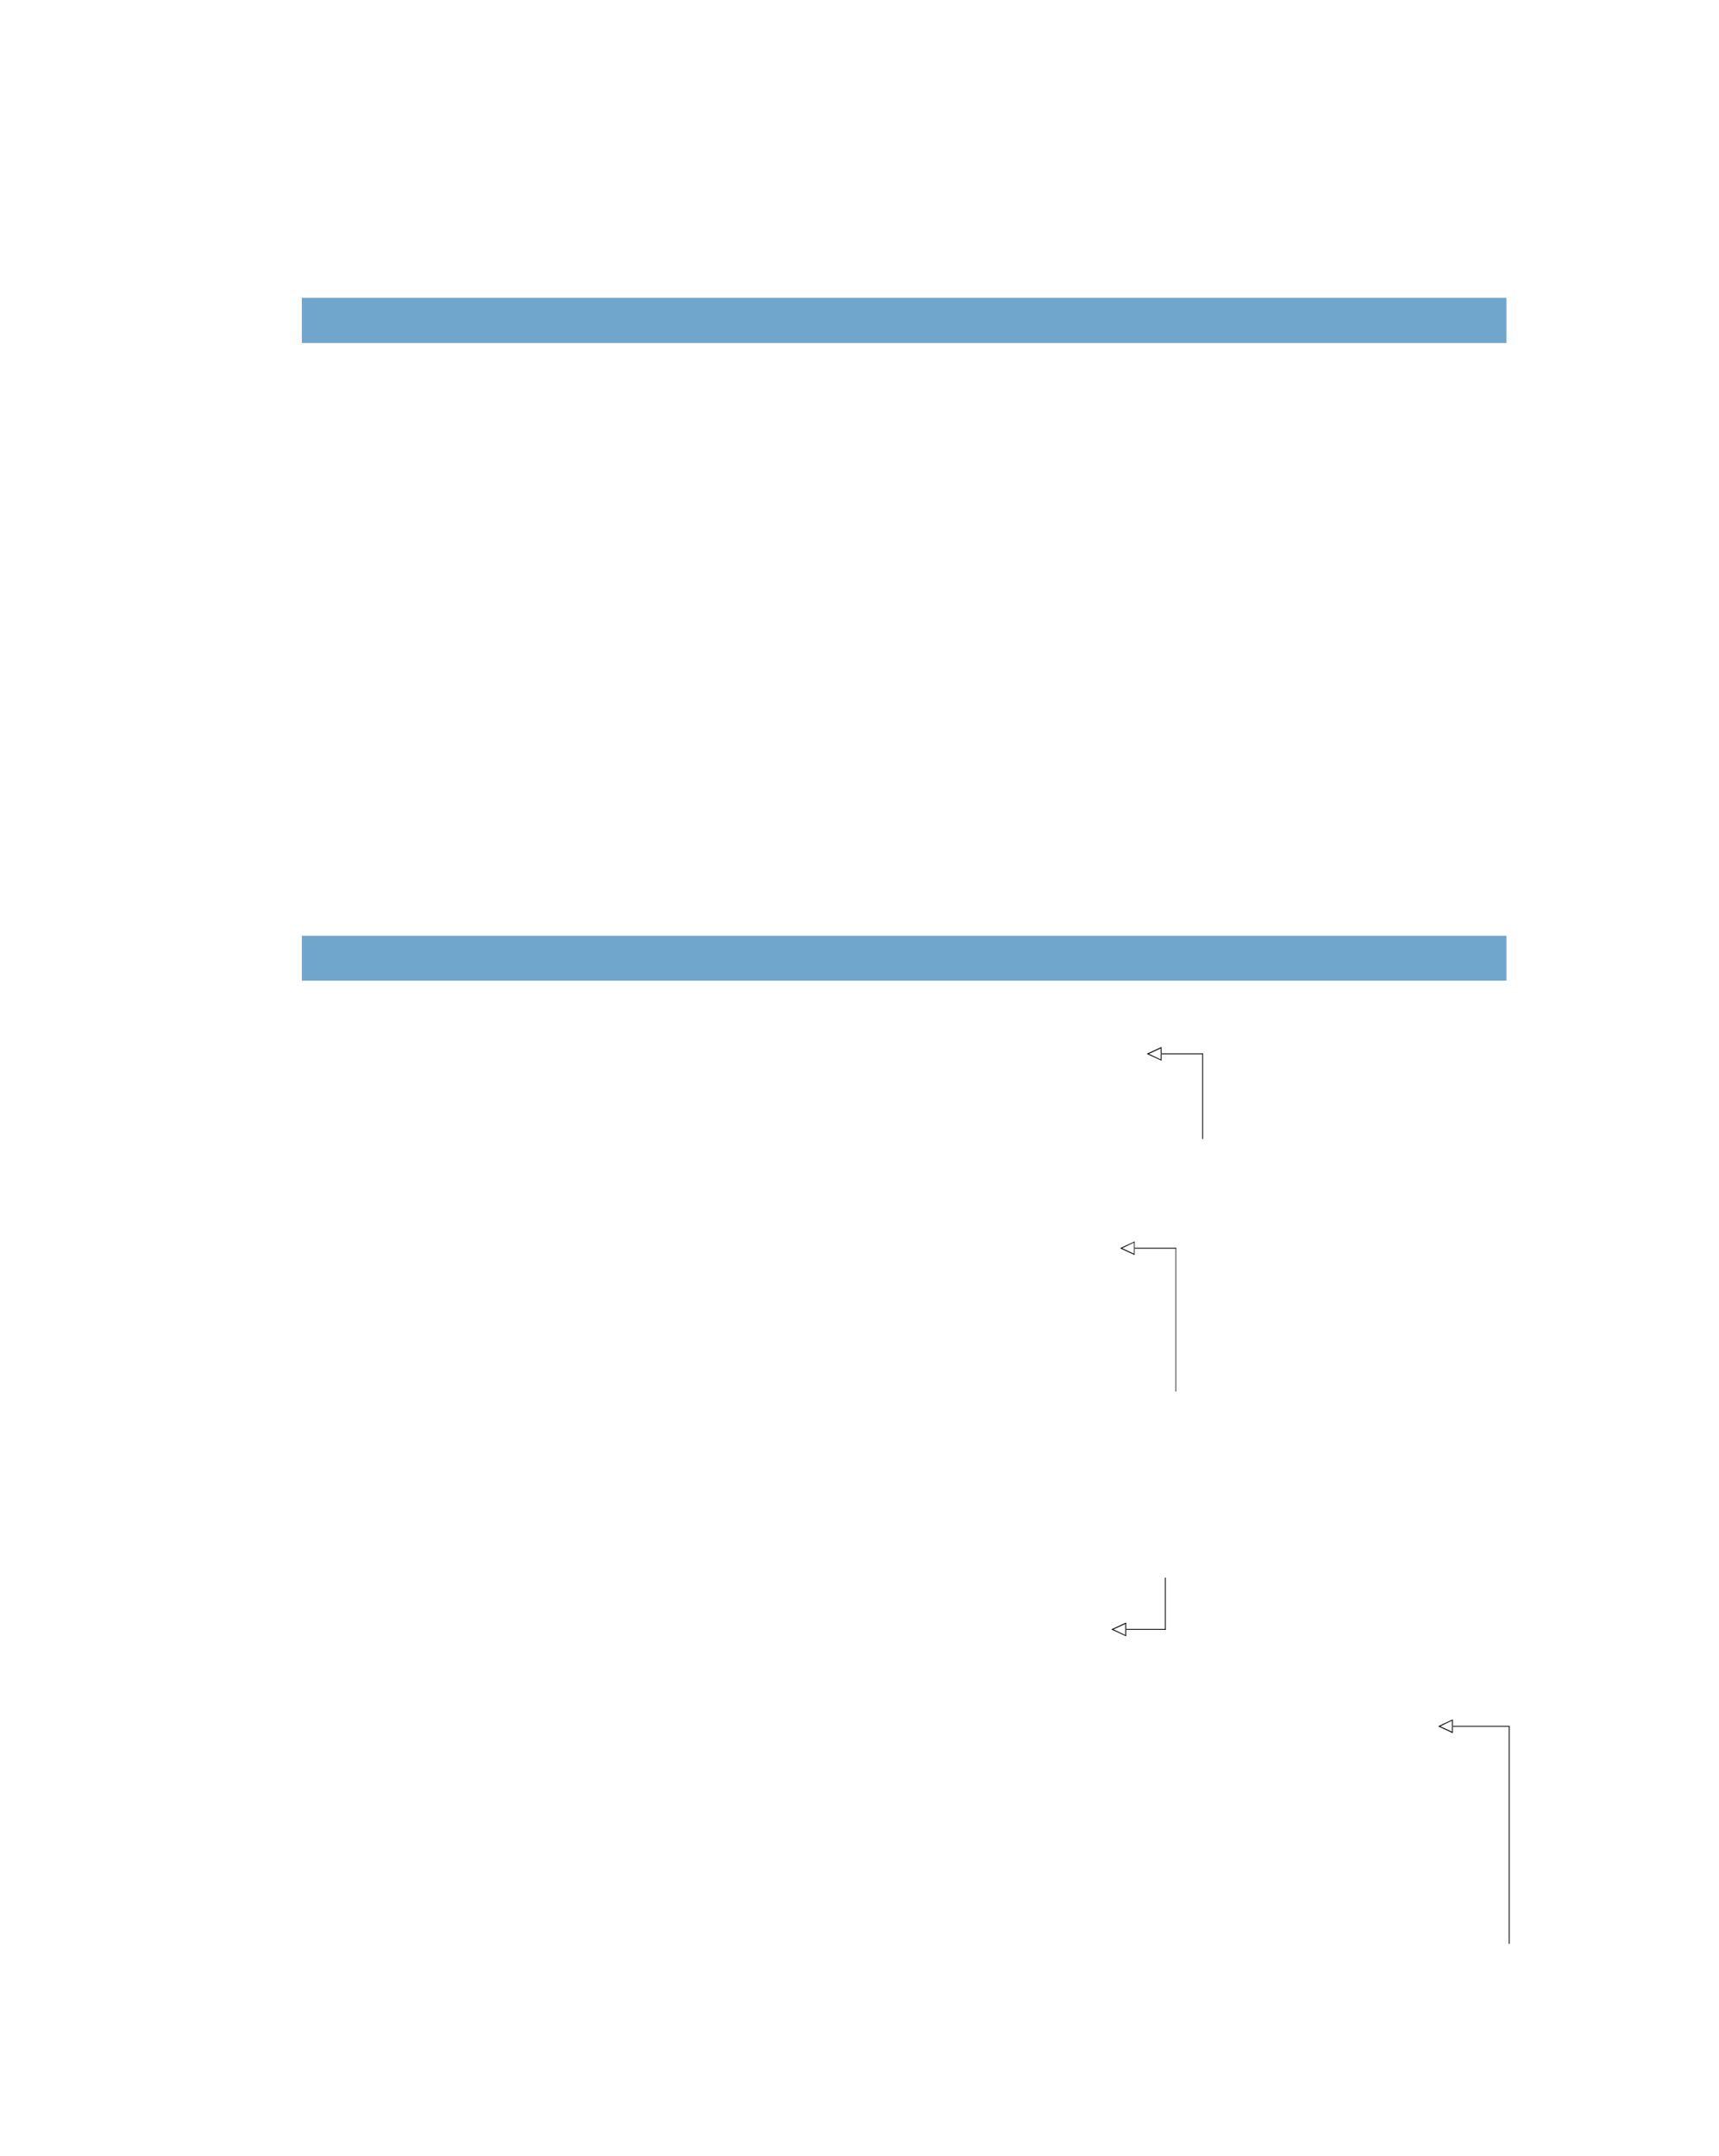 <?xml version="1.0" encoding="UTF-8" standalone="no"?>
<!DOCTYPE svg PUBLIC "-//W3C//DTD SVG 1.1//EN"
"http://www.w3.org/Graphics/SVG/1.1/DTD/svg11.dtd">
<svg viewBox="0 0 811 1017" version="1.1" xmlns="http://www.w3.org/2000/svg" xmlns:xlink="http://www.w3.org/1999/xlink">
<defs>
<style type="text/css"><![CDATA[
.g0_180{
fill: #70A6CC;
}
.g1_180{
}
]]></style>
</defs>
<path d="M142.4,161.8H710.7V140.5H142.4Z" class="g0_180"/>
<path d="M142.4,462.6H710.7V441.4H142.4Z" class="g0_180"/>
<path d="M548,497.1v3.2l-.3,-.1l-6.3,-2.9l-.4,-.2l.4,-.2l6.3,-2.9l.3,-.1v.3l-.1,.2l-6.3,2.9l-.2,-.4h.2l6.3,3l-.2,.3l-.1,-.2v-2.9Z" class="g1_180"/>
<path d="M547.6,497.1h.4v-2.9h-.4Z" class="g1_180"/>
<path d="M567.2,537.3h.4V496.9h-.4Z" class="g1_180"/>
<path d="M548,497.3h19.4v-.4H548Z" class="g1_180"/>
<path d="M535.3,588.8V592l-.2,-.1L528.8,589l-.3,-.2l.3,-.2l6.3,-2.9l.2,-.1v.2l-.1,.2l-6.2,3l-.2,-.4h.2l6.2,2.9l-.1,.4l-.1,-.2v-2.9Z" class="g1_180"/>
<path d="M535,588.8h.3v-3H535Z" class="g1_180"/>
<path d="M554.6,656.4h.3V588.6h-.3Z" class="g1_180"/>
<path d="M535.3,589h19.5v-.4H535.3Z" class="g1_180"/>
<path d="M531.3,768.6v3.2l-.3,-.1l-6.3,-2.9l-.4,-.2l.4,-.2l6.3,-2.9l.3,-.1v.3l-.1,.2l-6.3,2.9l-.2,-.4h.2l6.3,3l-.2,.3l-.1,-.1v-3Z" class="g1_180"/>
<path d="M530.9,768.6h.4v-2.9h-.4Z" class="g1_180"/>
<path d="M531.3,768.8H550v-.4H531.3Z" class="g1_180"/>
<path d="M549.6,768.6h.4V744.2h-.4Z" class="g1_180"/>
<path d="M685.4,814.3v3.2l-.3,-.1l-6.2,-2.9l-.4,-.2l.4,-.2l6.2,-2.9l.3,-.1v.2l-.1,.2l-6.2,3l-.2,-.4h.2l6.2,2.9l-.2,.4l-.1,-.2v-2.9Z" class="g1_180"/>
<path d="M685,814.3h.4v-3H685Z" class="g1_180"/>
<path d="M685.5,814.5h26.7v-.4H685.5Z" class="g1_180"/>
<path d="M711.8,916.9h.4V814.3h-.4Z" class="g1_180"/>
</svg>